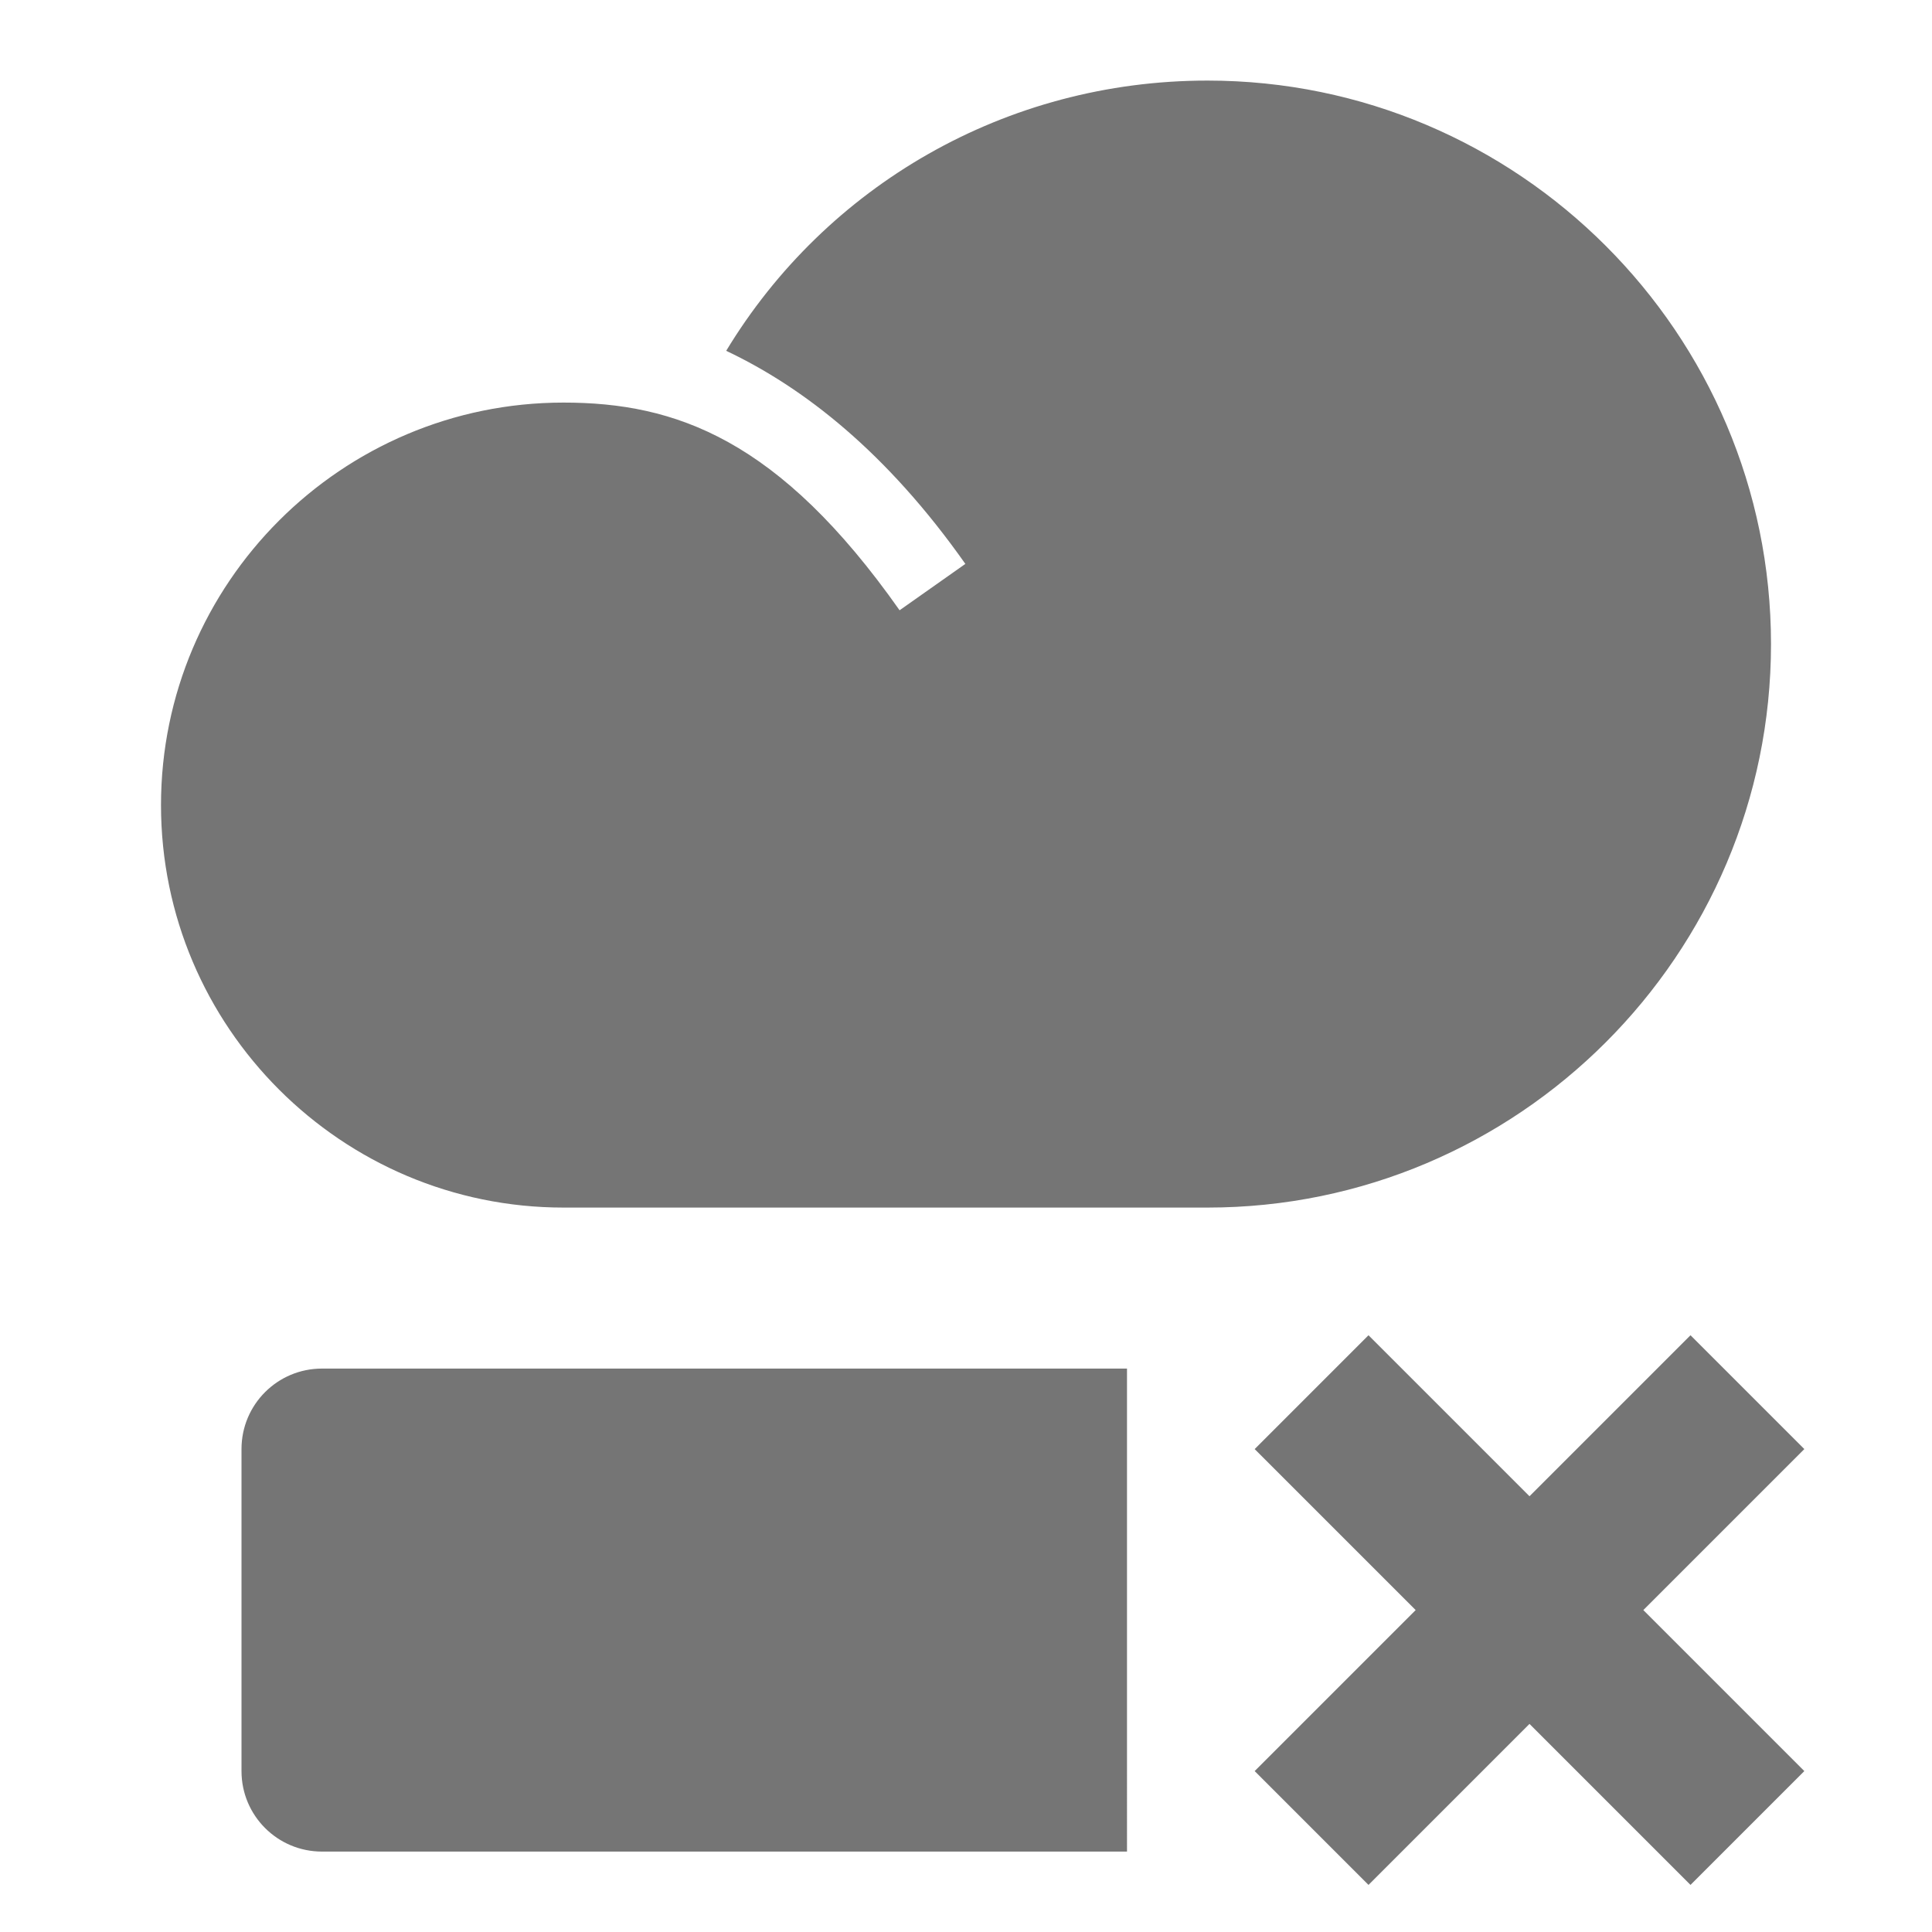 <?xml version="1.0" encoding="utf-8"?>
<!-- Generator: Adobe Illustrator 17.1.0, SVG Export Plug-In . SVG Version: 6.00 Build 0)  -->
<!DOCTYPE svg PUBLIC "-//W3C//DTD SVG 1.1//EN" "http://www.w3.org/Graphics/SVG/1.1/DTD/svg11.dtd">
<svg version="1.1" xmlns="http://www.w3.org/2000/svg" xmlns:xlink="http://www.w3.org/1999/xlink" x="0px" y="0px" width="24px"
	 height="24px" viewBox="0 0 24 24" enable-background="new 0 0 24 24" xml:space="preserve">
<g id="Frame_-_24px">
	<rect y="0.001" fill="none" width="24" height="24"/>
</g>
<g id="Filled_Icons">
	<g>
		<g>
			<path fill="#757575" d="M15,1.001c-2.51,0-4.74,1.31-5.979,3.357c0.966,0.457,1.996,1.263,2.971,2.647l-0.817,0.576
				C9.678,5.455,8.393,5.001,7,5.001c-2.757,0-5,2.243-5,5c0,2.757,2.243,5,5,5h8c3.859,0,7-3.14,7-7
				C22,4.142,18.859,1.001,15,1.001z"/>
		</g>
		<path fill="#757575" d="M14,17.001H4c-0.553,0-1,0.447-1,1v4c0,0.553,0.447,1,1,1h10V17.001z"/>
		<polygon fill="#757575" points="22.414,18.001 21,16.587 19,18.587 17,16.587 15.586,18.001 17.586,20.001 15.586,22.001 
			17,23.415 19,21.415 21,23.415 22.414,22.001 20.414,20.001 		"/>
	</g>
</g>
</svg>
